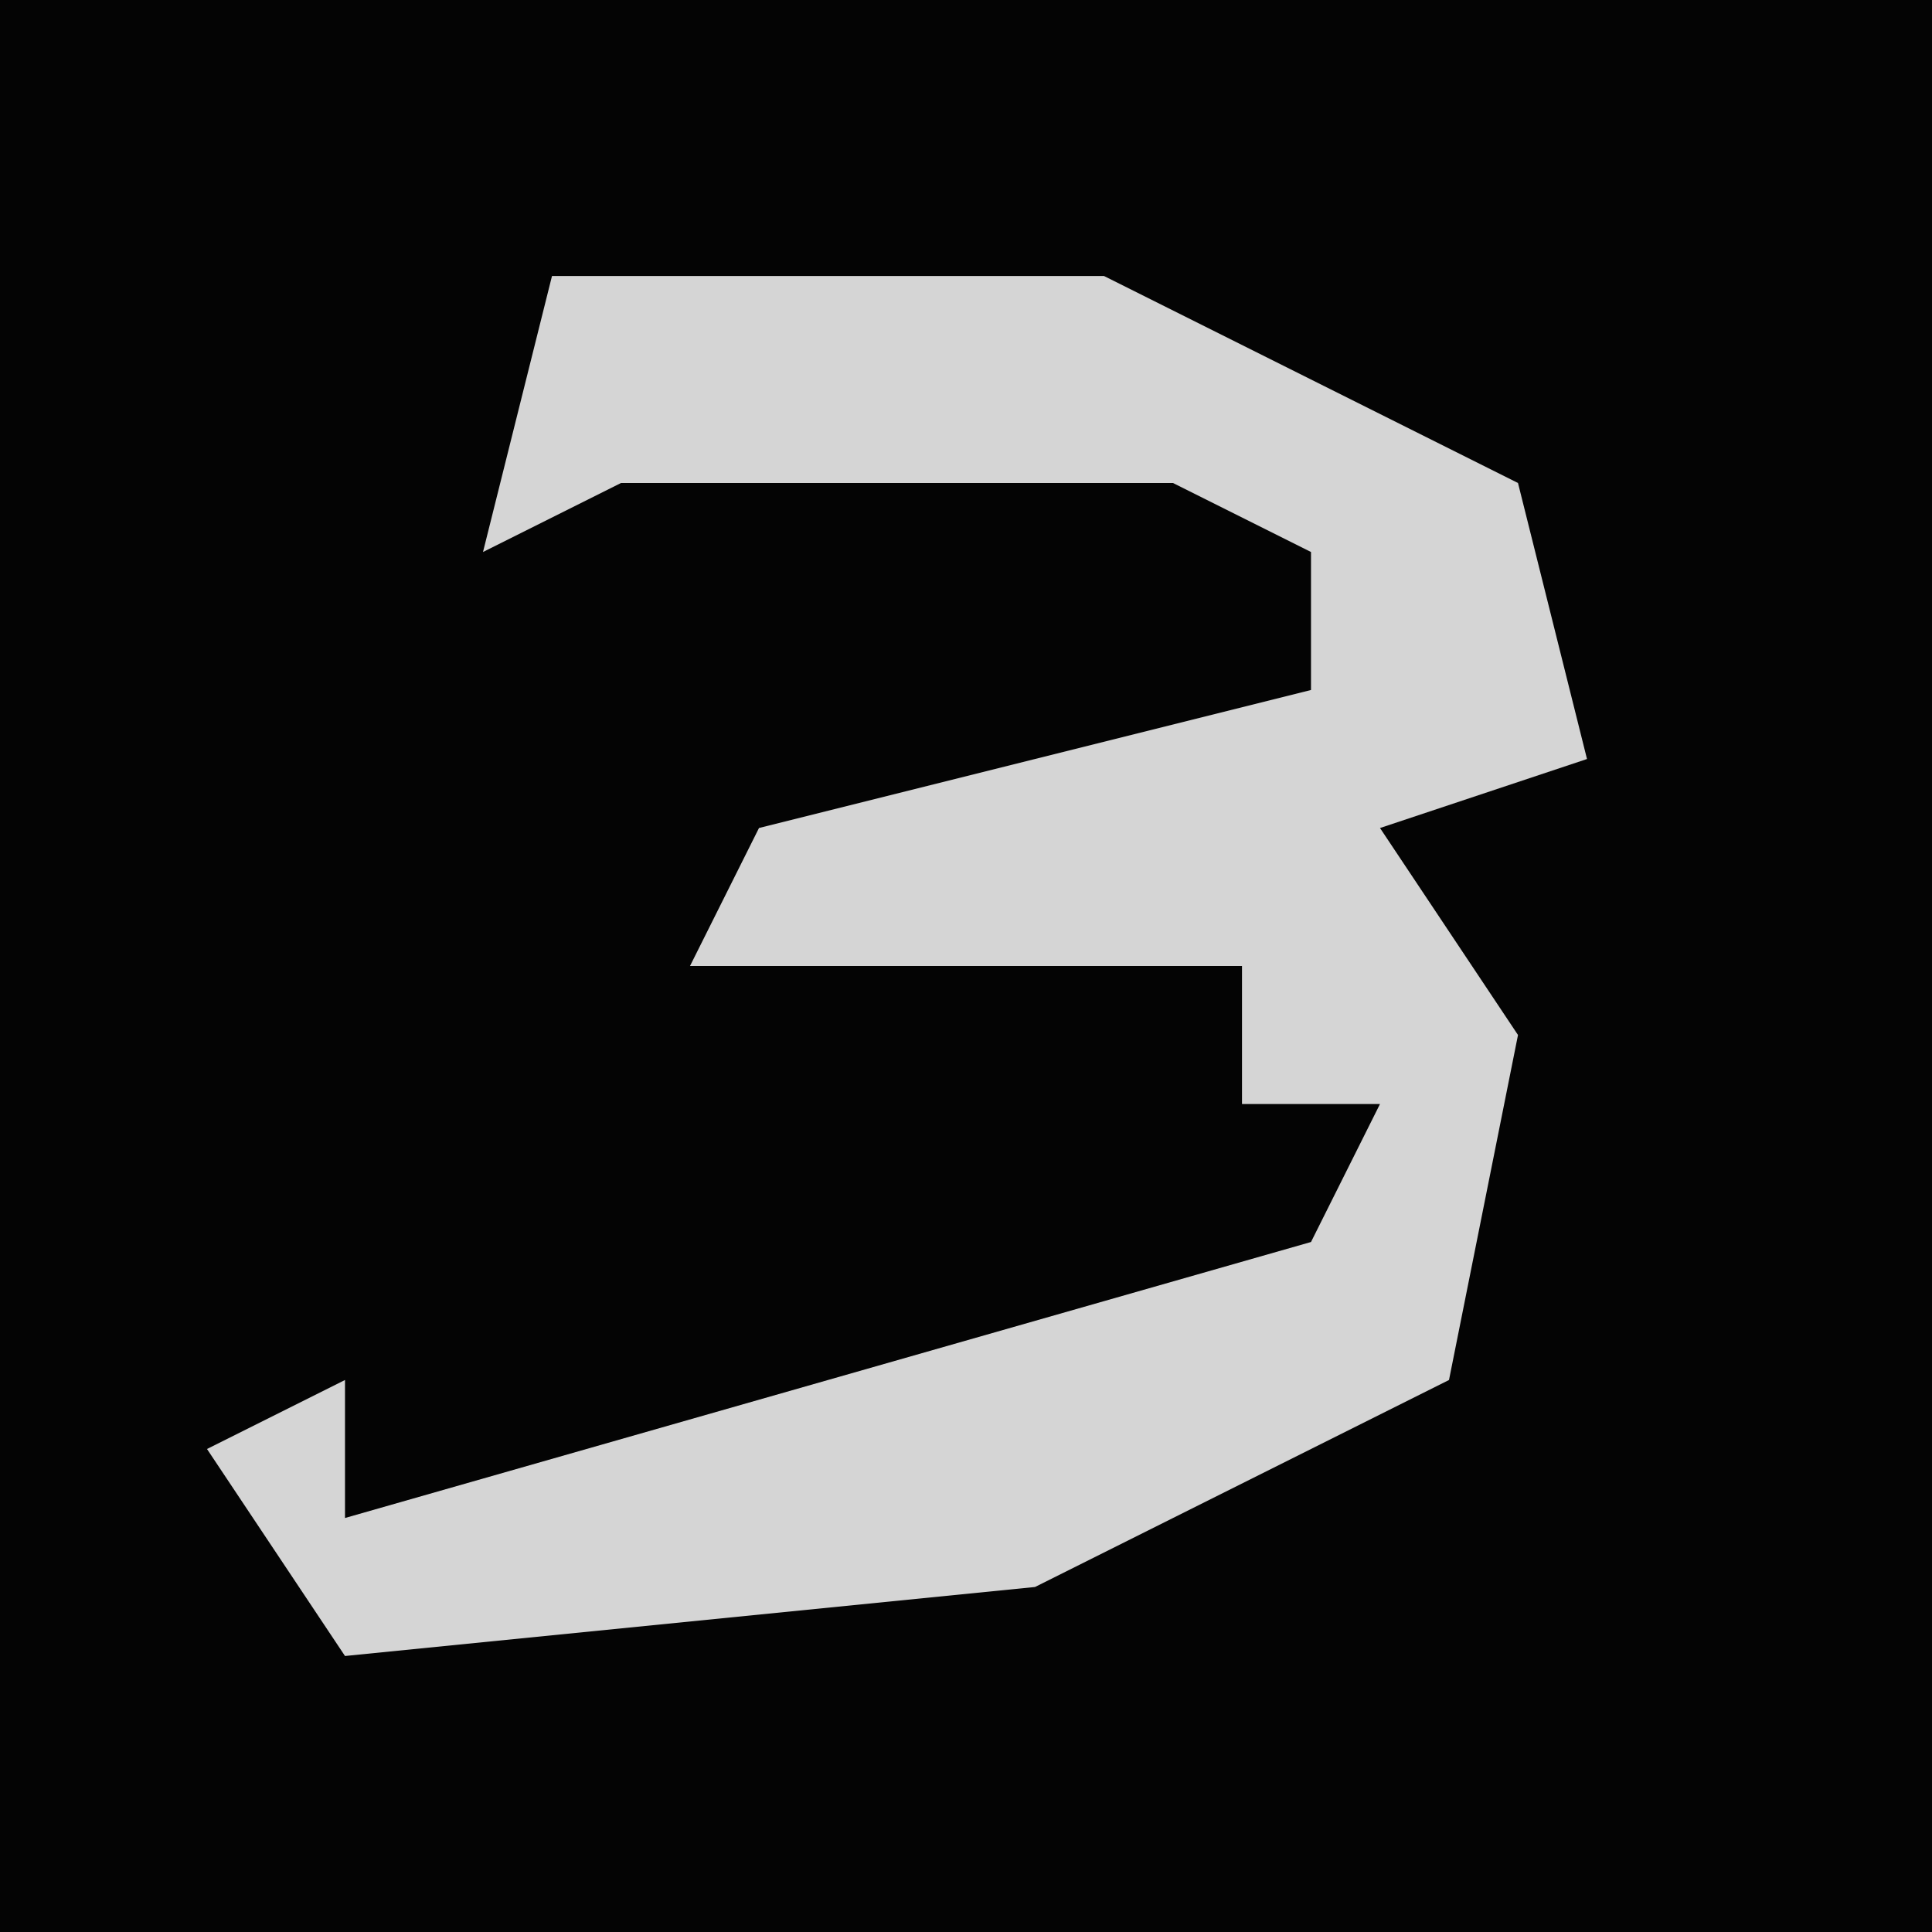 <?xml version="1.0" encoding="UTF-8"?>
<svg version="1.1" xmlns="http://www.w3.org/2000/svg" width="28" height="28">
<path d="M0,0 L28,0 L28,28 L0,28 Z " fill="#040404" transform="translate(0,0)"/>
<path d="M0,0 L8,0 L14,3 L15,7 L12,8 L14,11 L13,16 L7,19 L-3,20 L-5,17 L-3,16 L-3,18 L11,14 L12,12 L10,12 L10,10 L2,10 L3,8 L11,6 L11,4 L9,3 L1,3 L-1,4 Z " fill="#D5D5D5" transform="translate(8,4)"/>
</svg>
